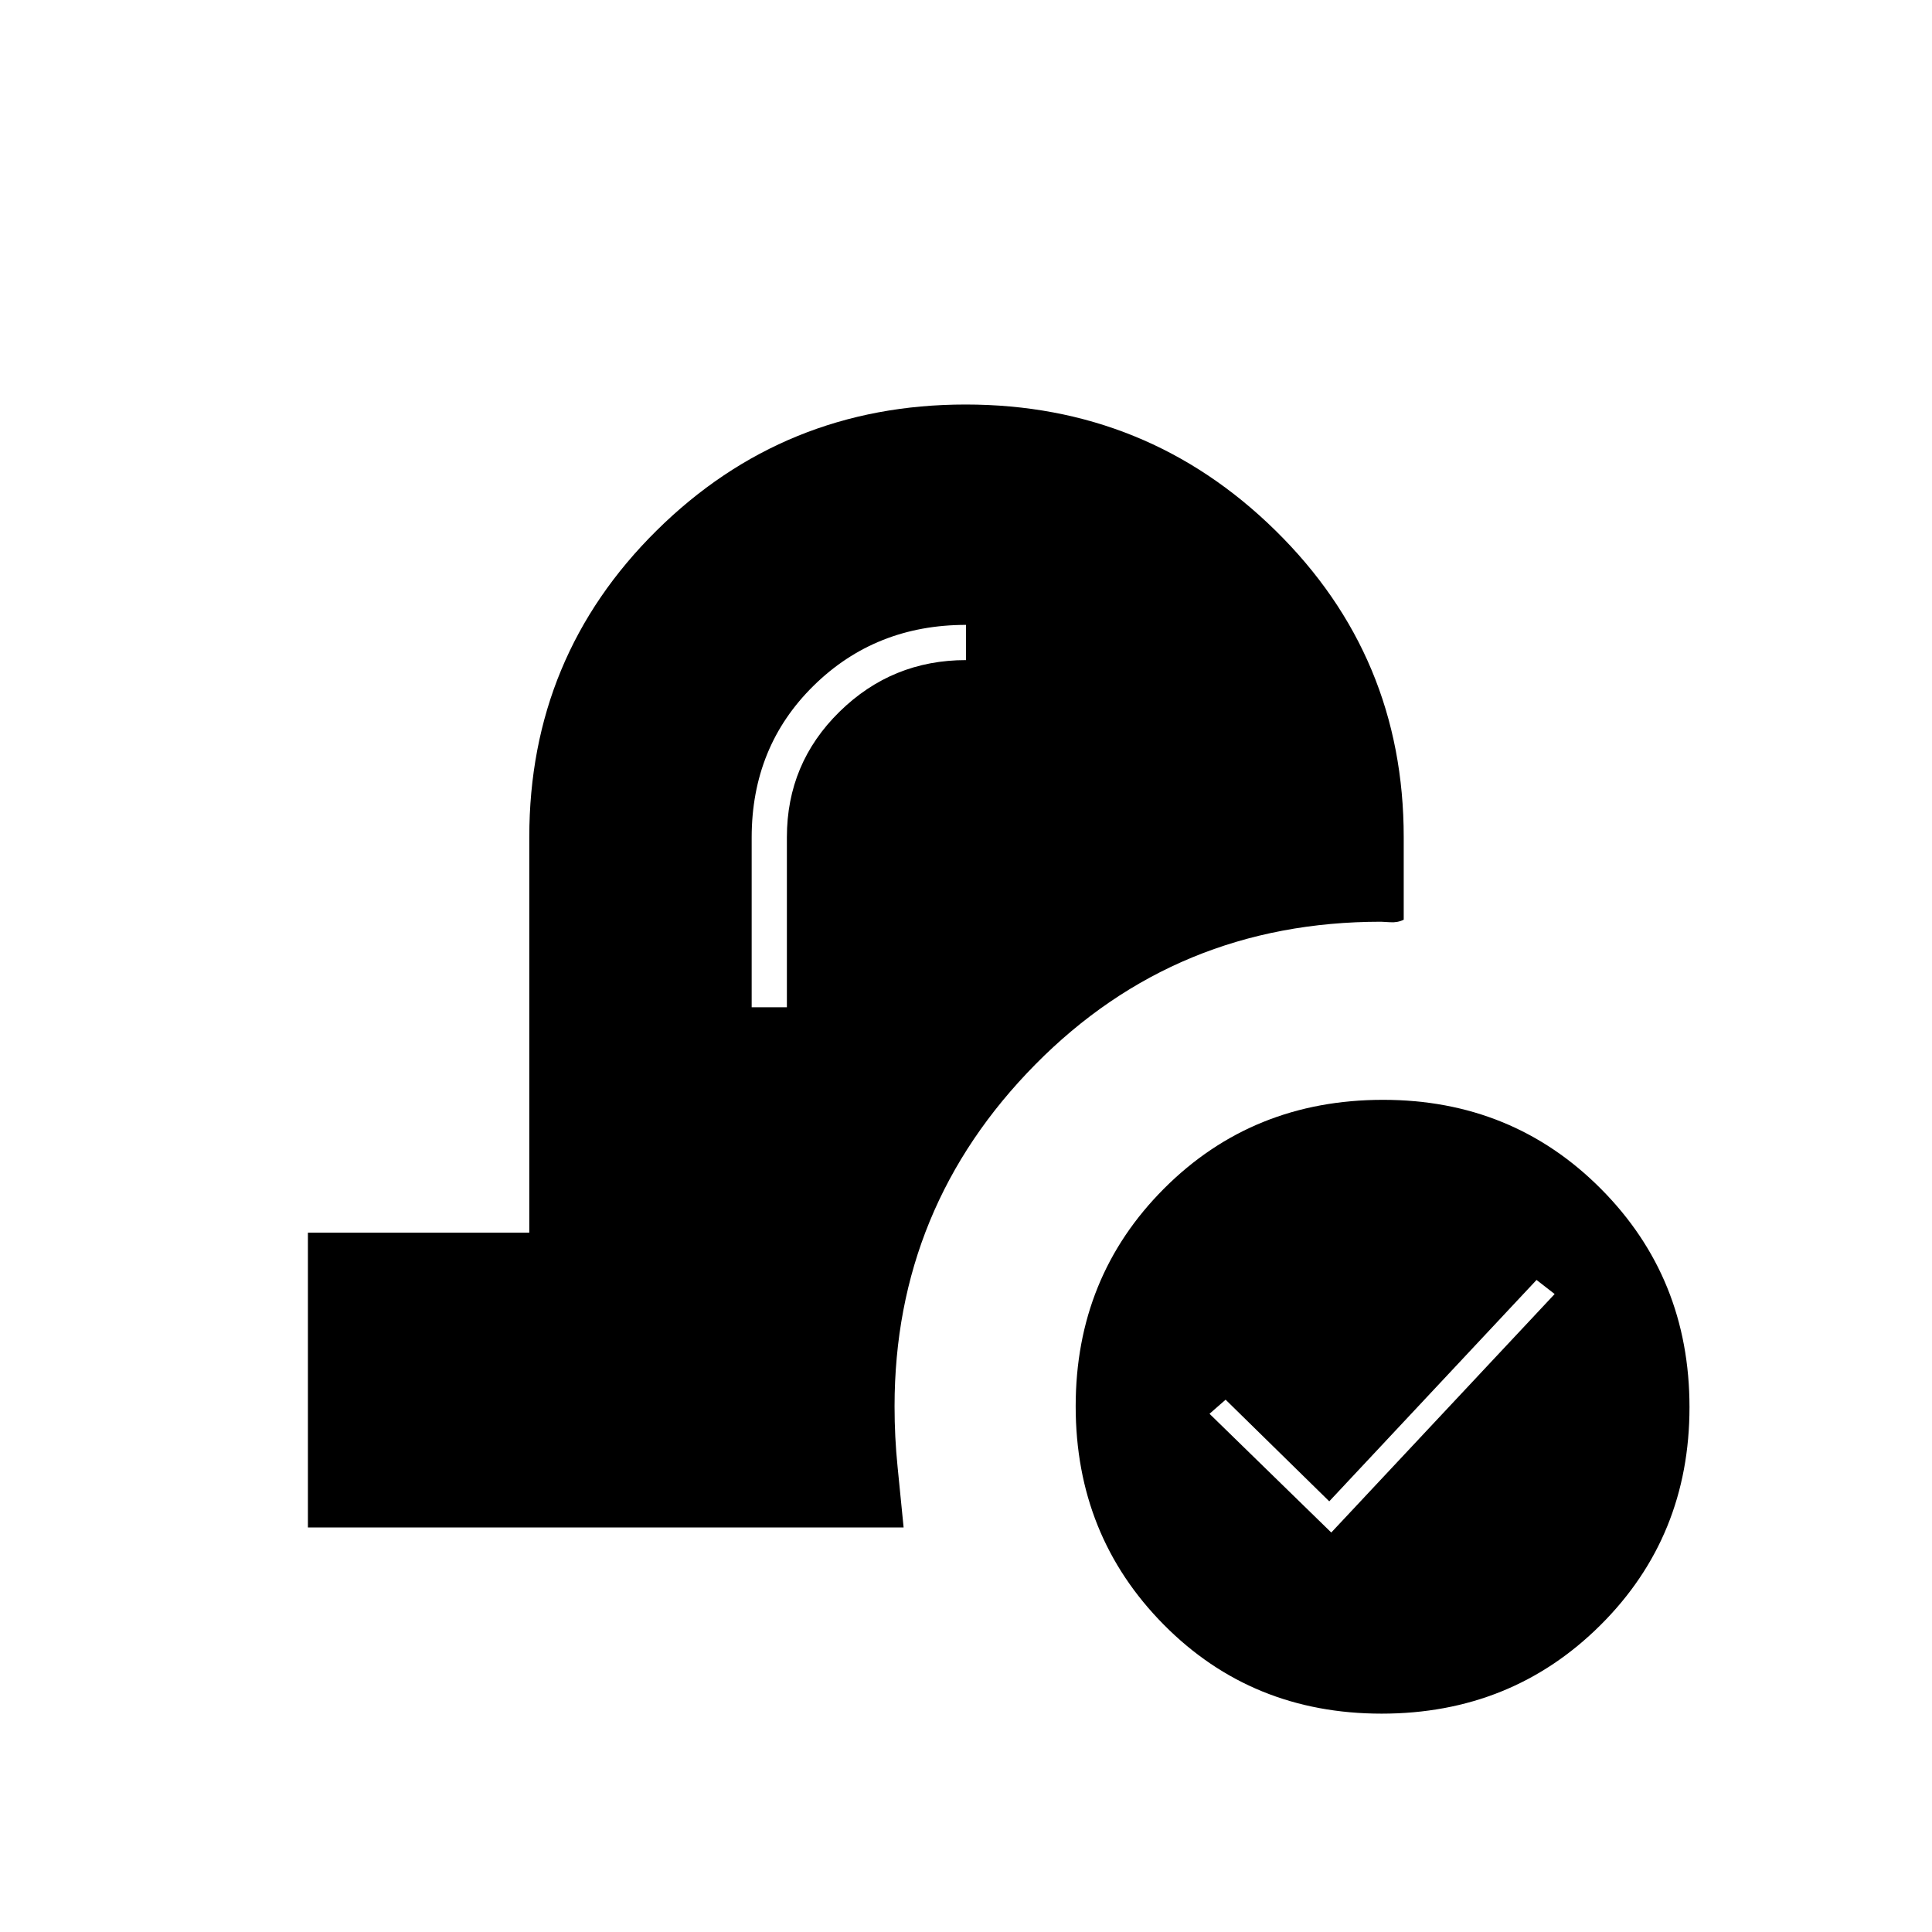 <svg xmlns="http://www.w3.org/2000/svg" height="20" viewBox="0 -960 960 960" width="20"><path d="M686.52-108.5q-64.52 0-108.27-44.23-43.75-44.22-43.75-108.5 0-64.27 44-108.27t108.73-44q64.27 0 108.27 44.23 44 44.22 44 108.5 0 64.27-44.23 108.27-44.22 44-108.75 44Zm-25.02-90 111-118.5-9-7-103 110-51.5-50.5-8 7 60.5 59ZM153-201v-146.5h110V-544q0-89.81 63.3-152.41Q389.61-759 479.8-759q90.2 0 153.95 62.59Q697.5-633.81 697.5-544v41q-3 1.5-6.75 1.25t-4.51-.25q-101.75 0-171.75 70.89-69.99 70.88-69.99 169.91 0 15.3 1.5 30.01 1.5 14.72 3 30.19H153Zm220.5-258.5H391V-544q0-36.7 26.15-62.35T480-632v-17.5q-45 0-75.75 30.25t-30.75 75.46v84.29Z"/></svg>